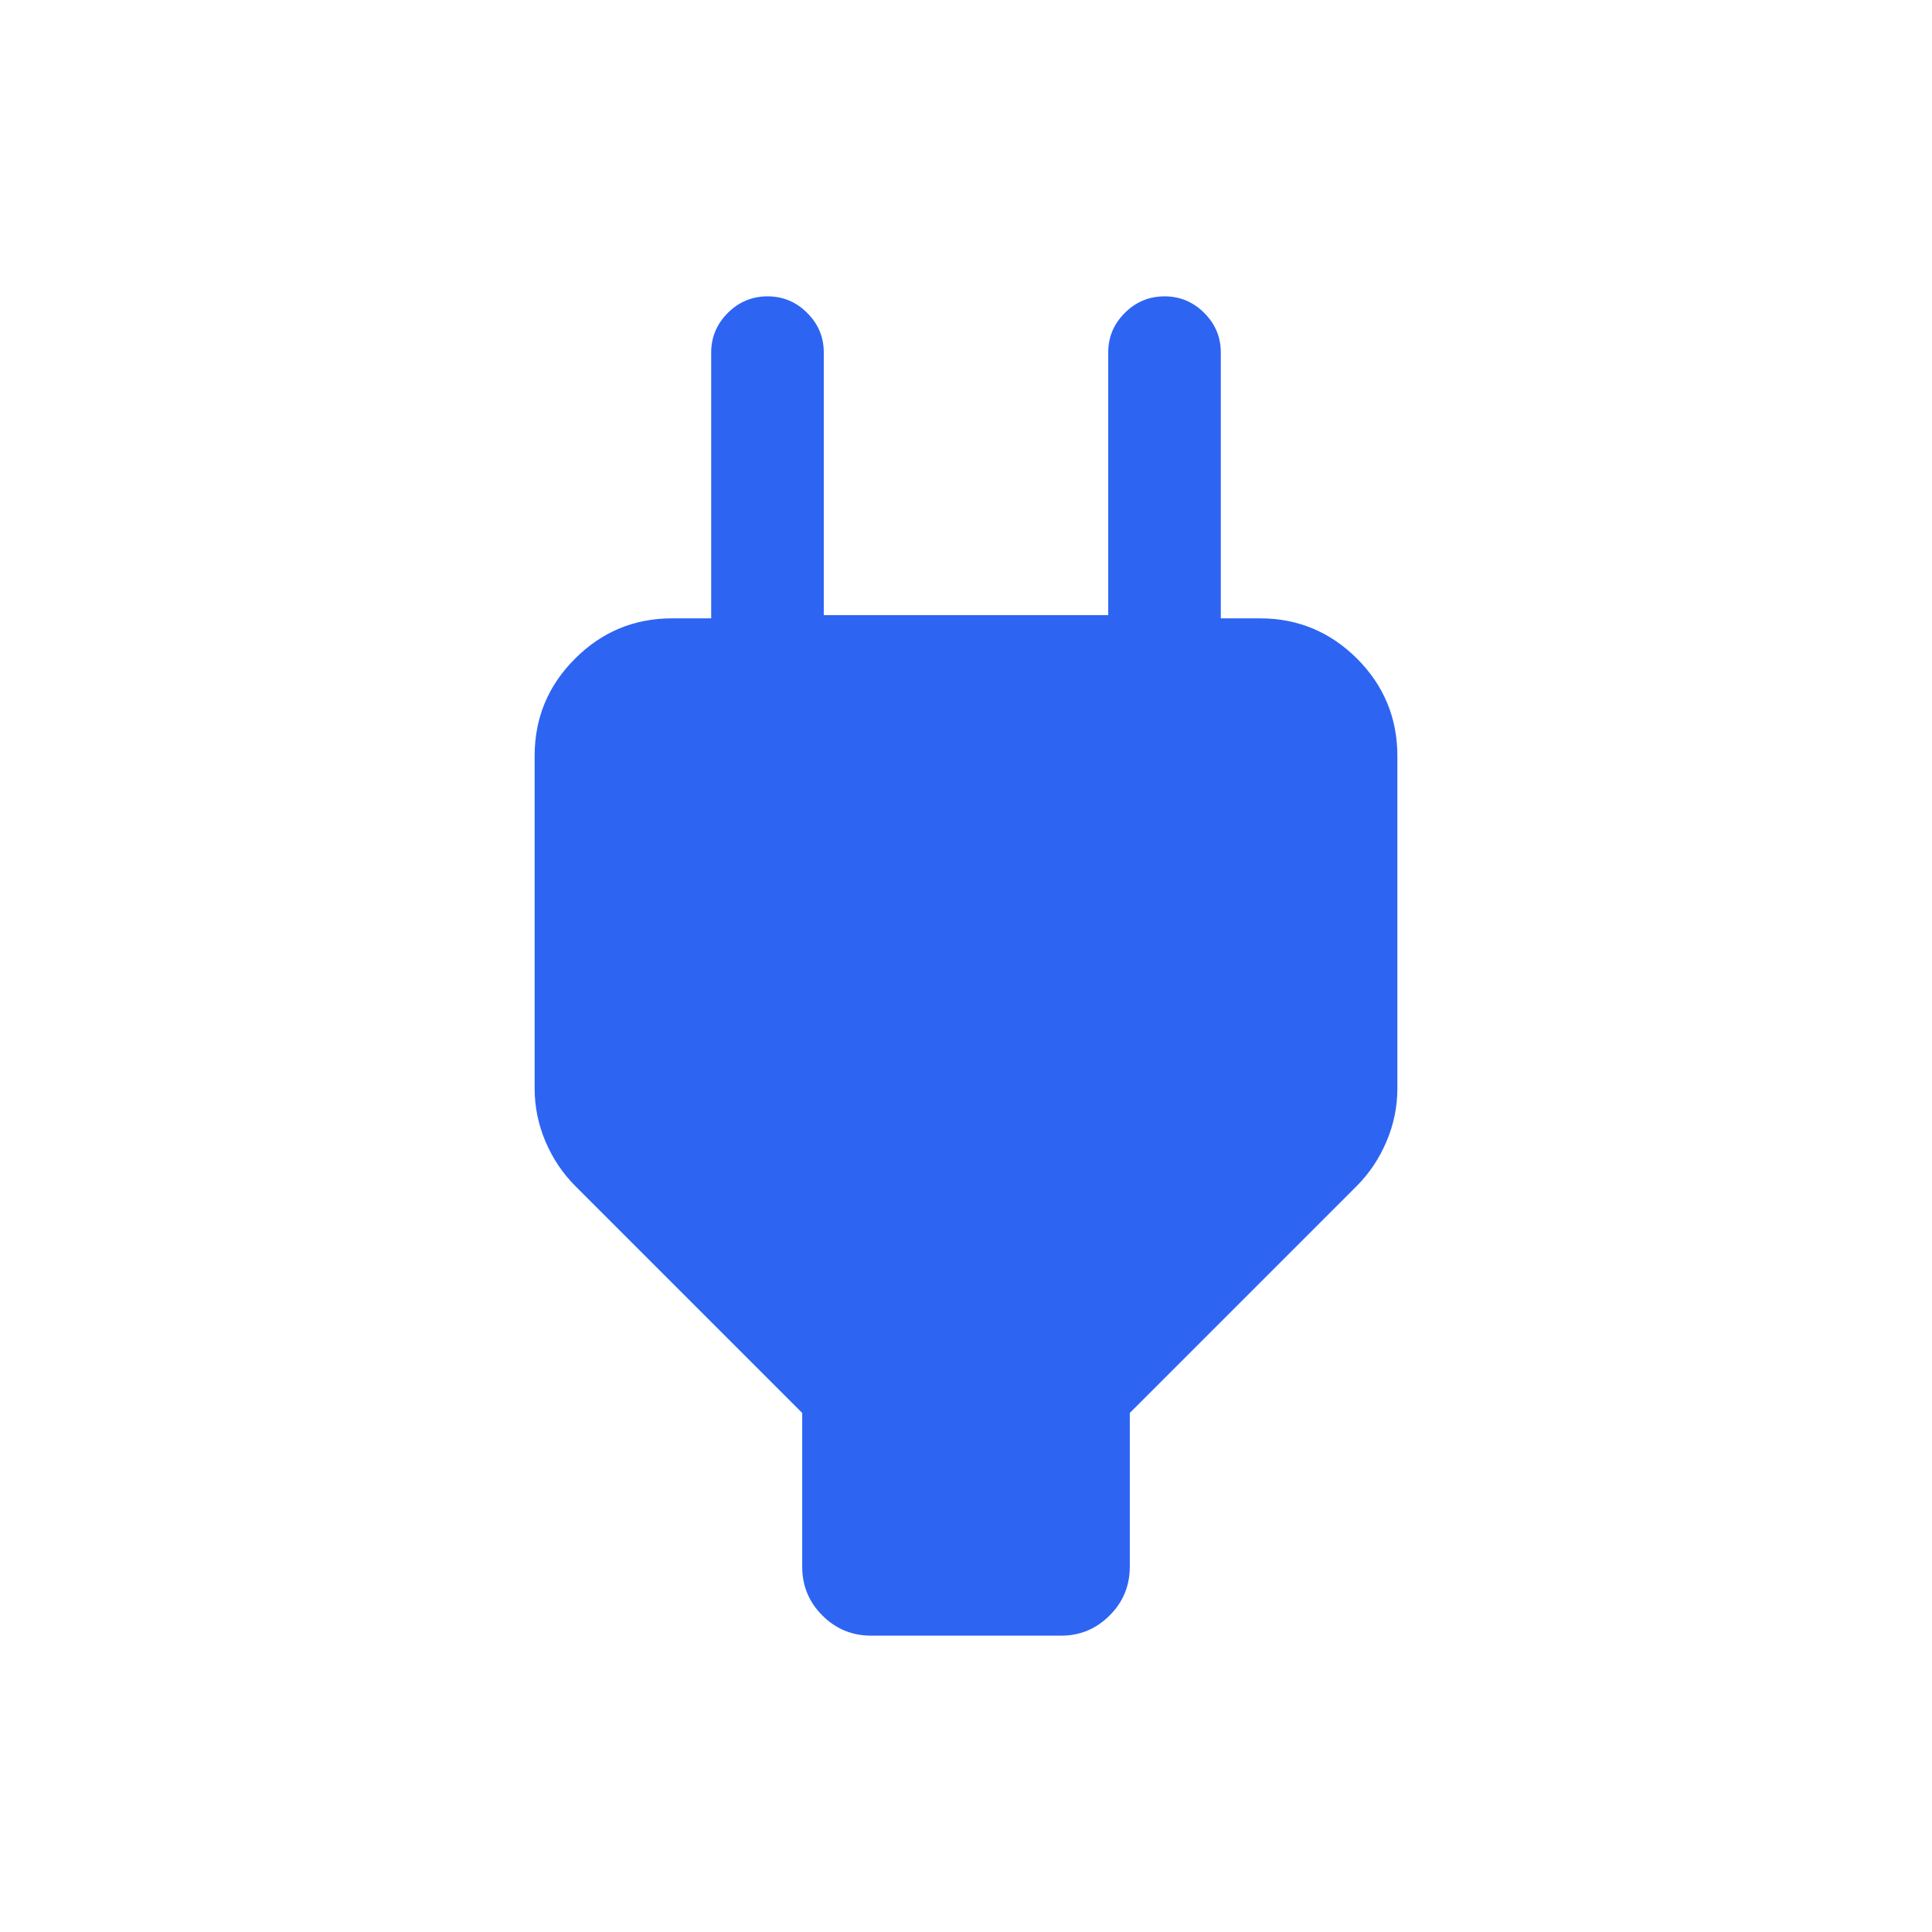 <svg width="18" height="18" viewBox="0 0 18 18" fill="none" xmlns="http://www.w3.org/2000/svg">
<path d="M7.474 14.597V13.164L5.361 11.051C5.242 10.932 5.149 10.793 5.082 10.635C5.015 10.477 4.981 10.312 4.981 10.14V7.043C4.981 6.69 5.106 6.388 5.357 6.137C5.607 5.887 5.908 5.761 6.261 5.761H7.152L6.626 6.284V3.284C6.626 3.141 6.678 3.019 6.78 2.916C6.883 2.813 7.007 2.761 7.151 2.761C7.295 2.761 7.419 2.813 7.521 2.916C7.624 3.019 7.675 3.141 7.675 3.284V5.731H10.325V3.284C10.325 3.141 10.376 3.019 10.479 2.916C10.582 2.813 10.705 2.761 10.85 2.761C10.994 2.761 11.117 2.813 11.22 2.916C11.323 3.019 11.374 3.141 11.374 3.284V6.284L10.851 5.761H11.739C12.092 5.761 12.393 5.887 12.644 6.137C12.894 6.388 13.019 6.69 13.019 7.043V10.14C13.019 10.31 12.986 10.475 12.918 10.634C12.851 10.793 12.758 10.932 12.639 11.051L10.526 13.164V14.597C10.526 14.775 10.463 14.927 10.338 15.051C10.213 15.176 10.063 15.239 9.888 15.239H8.116C7.938 15.239 7.786 15.176 7.662 15.051C7.537 14.927 7.474 14.775 7.474 14.597Z" fill="#2D65F2"/>
</svg>
